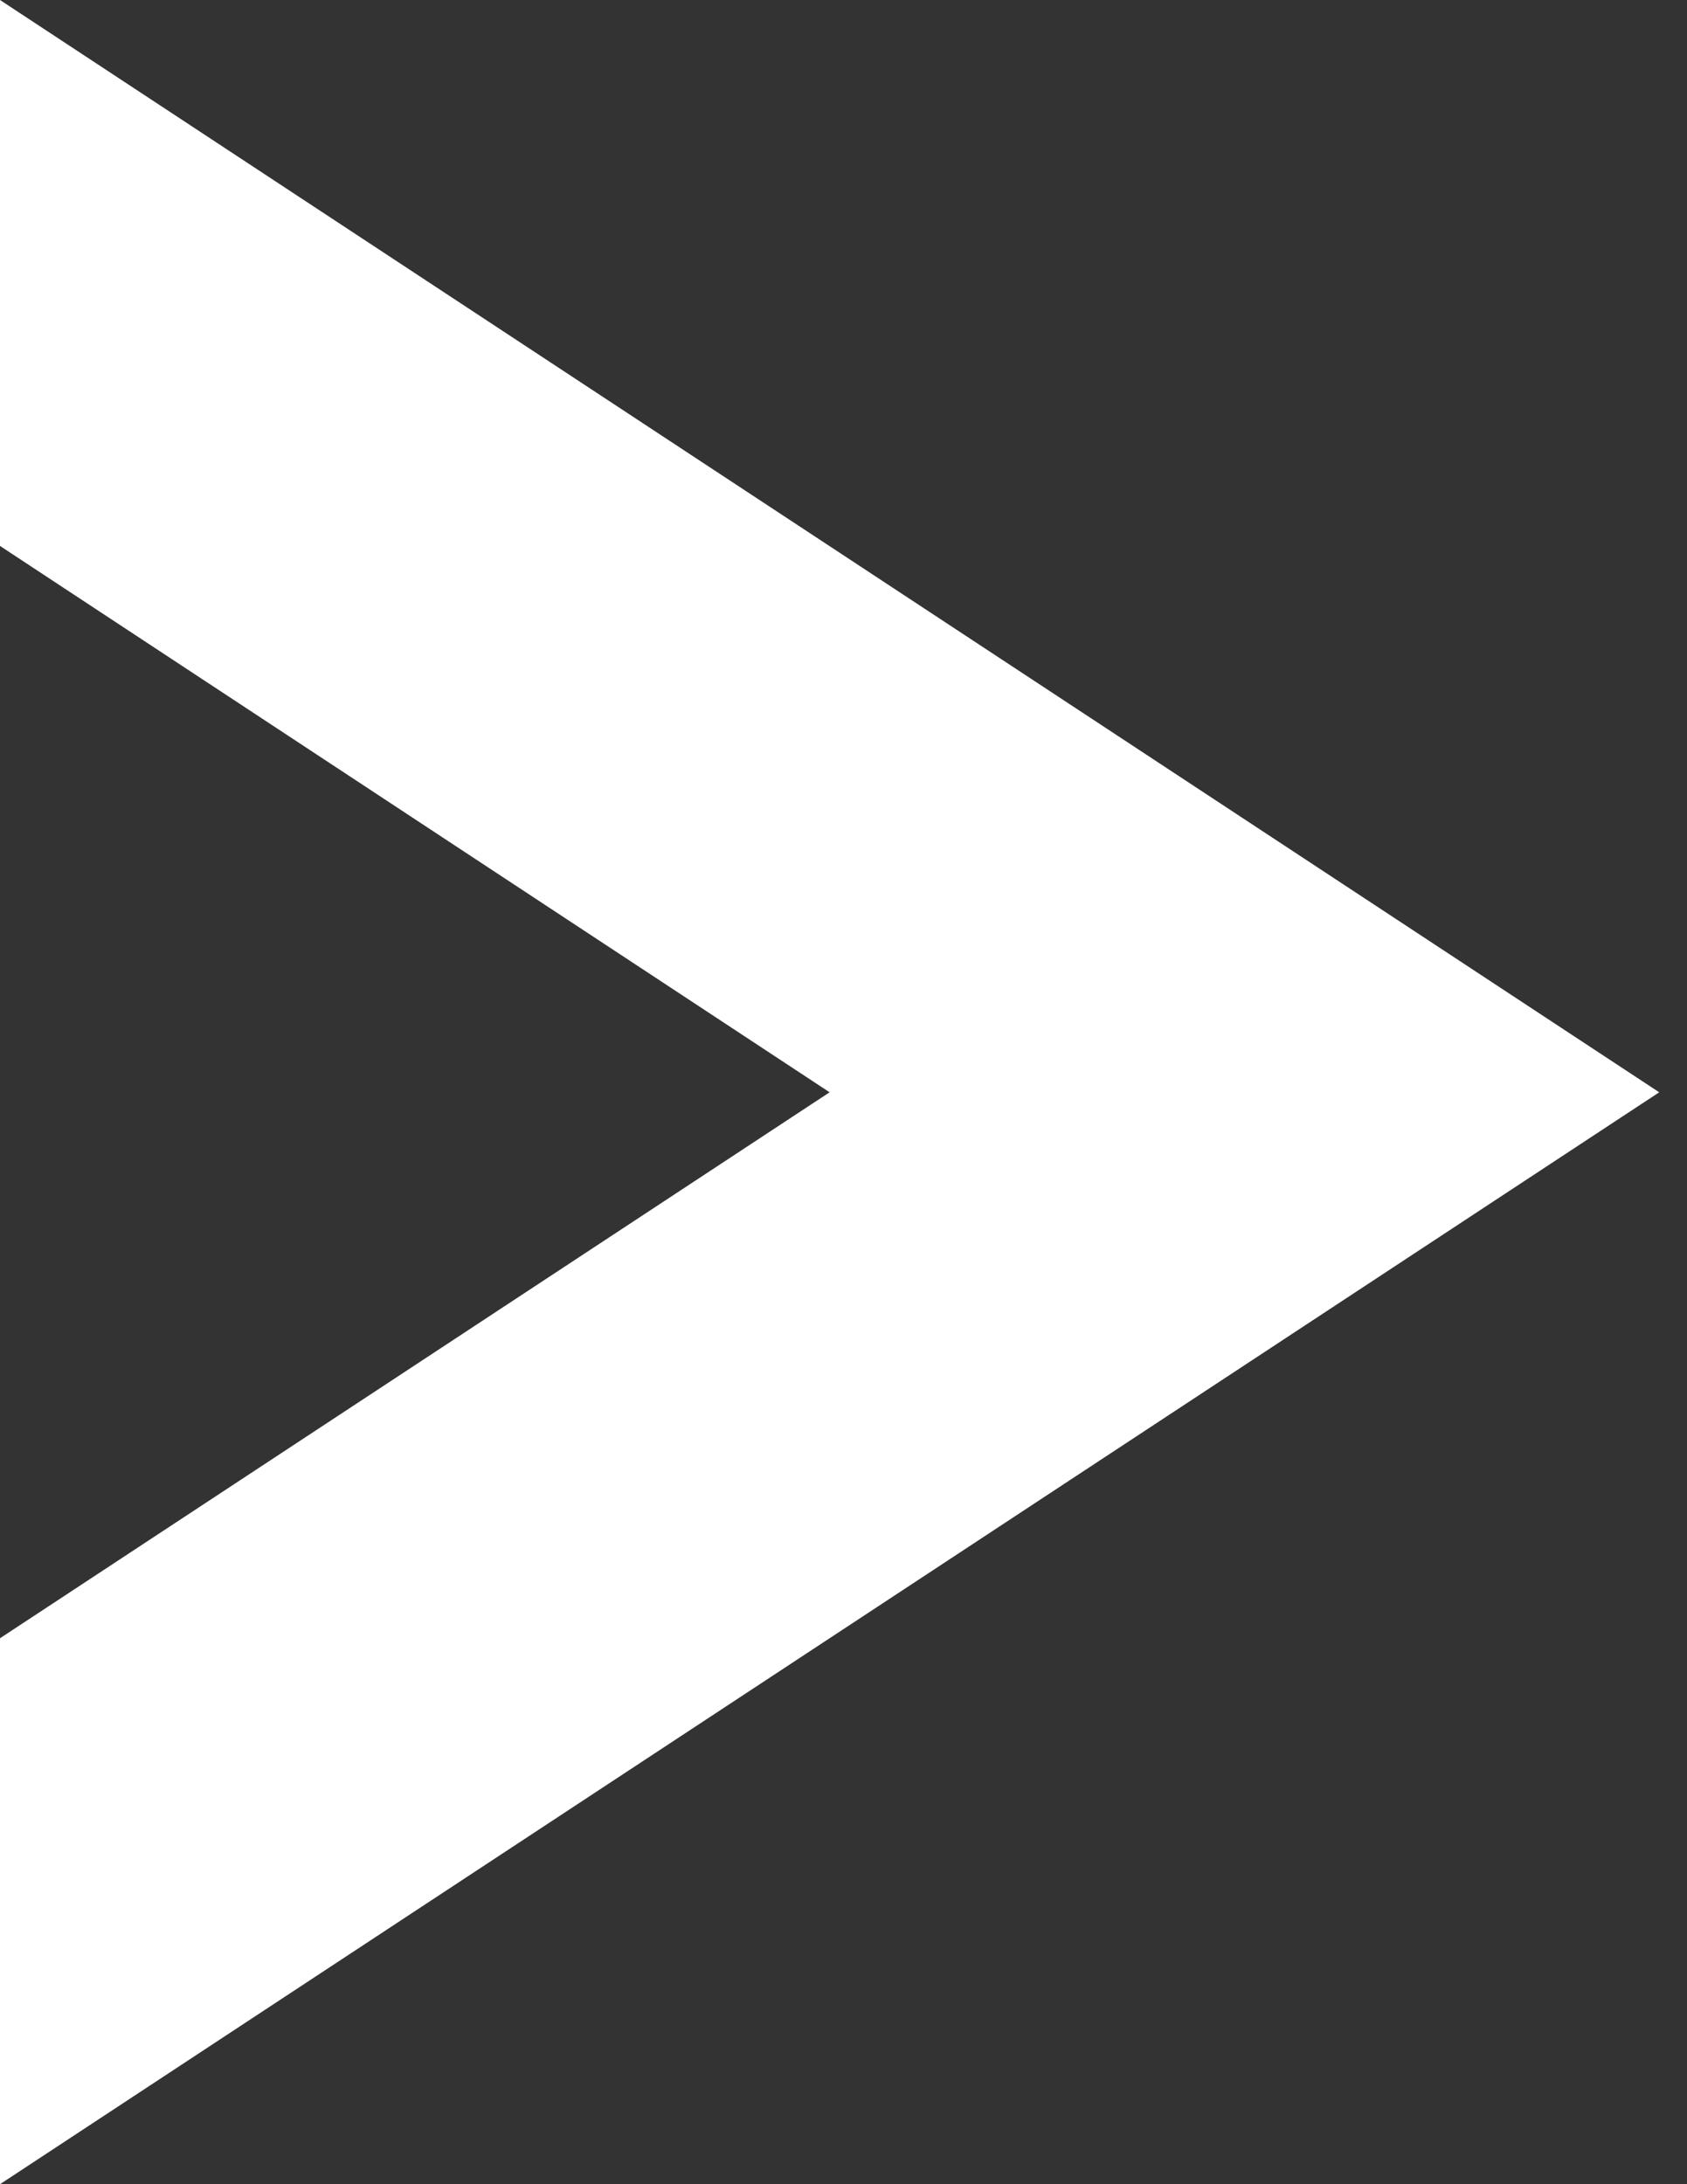 <svg width="34" height="44" viewBox="0 0 34 44" fill="none" xmlns="http://www.w3.org/2000/svg">
<rect x="0" y="0" width="34" height="44" fill="#333333" stroke="none"/>
<path d="M33.44 22.004L0 0V10.998L16.72 22.004L0 33.002V44L33.44 22.004Z" fill="white"/>
</svg>
